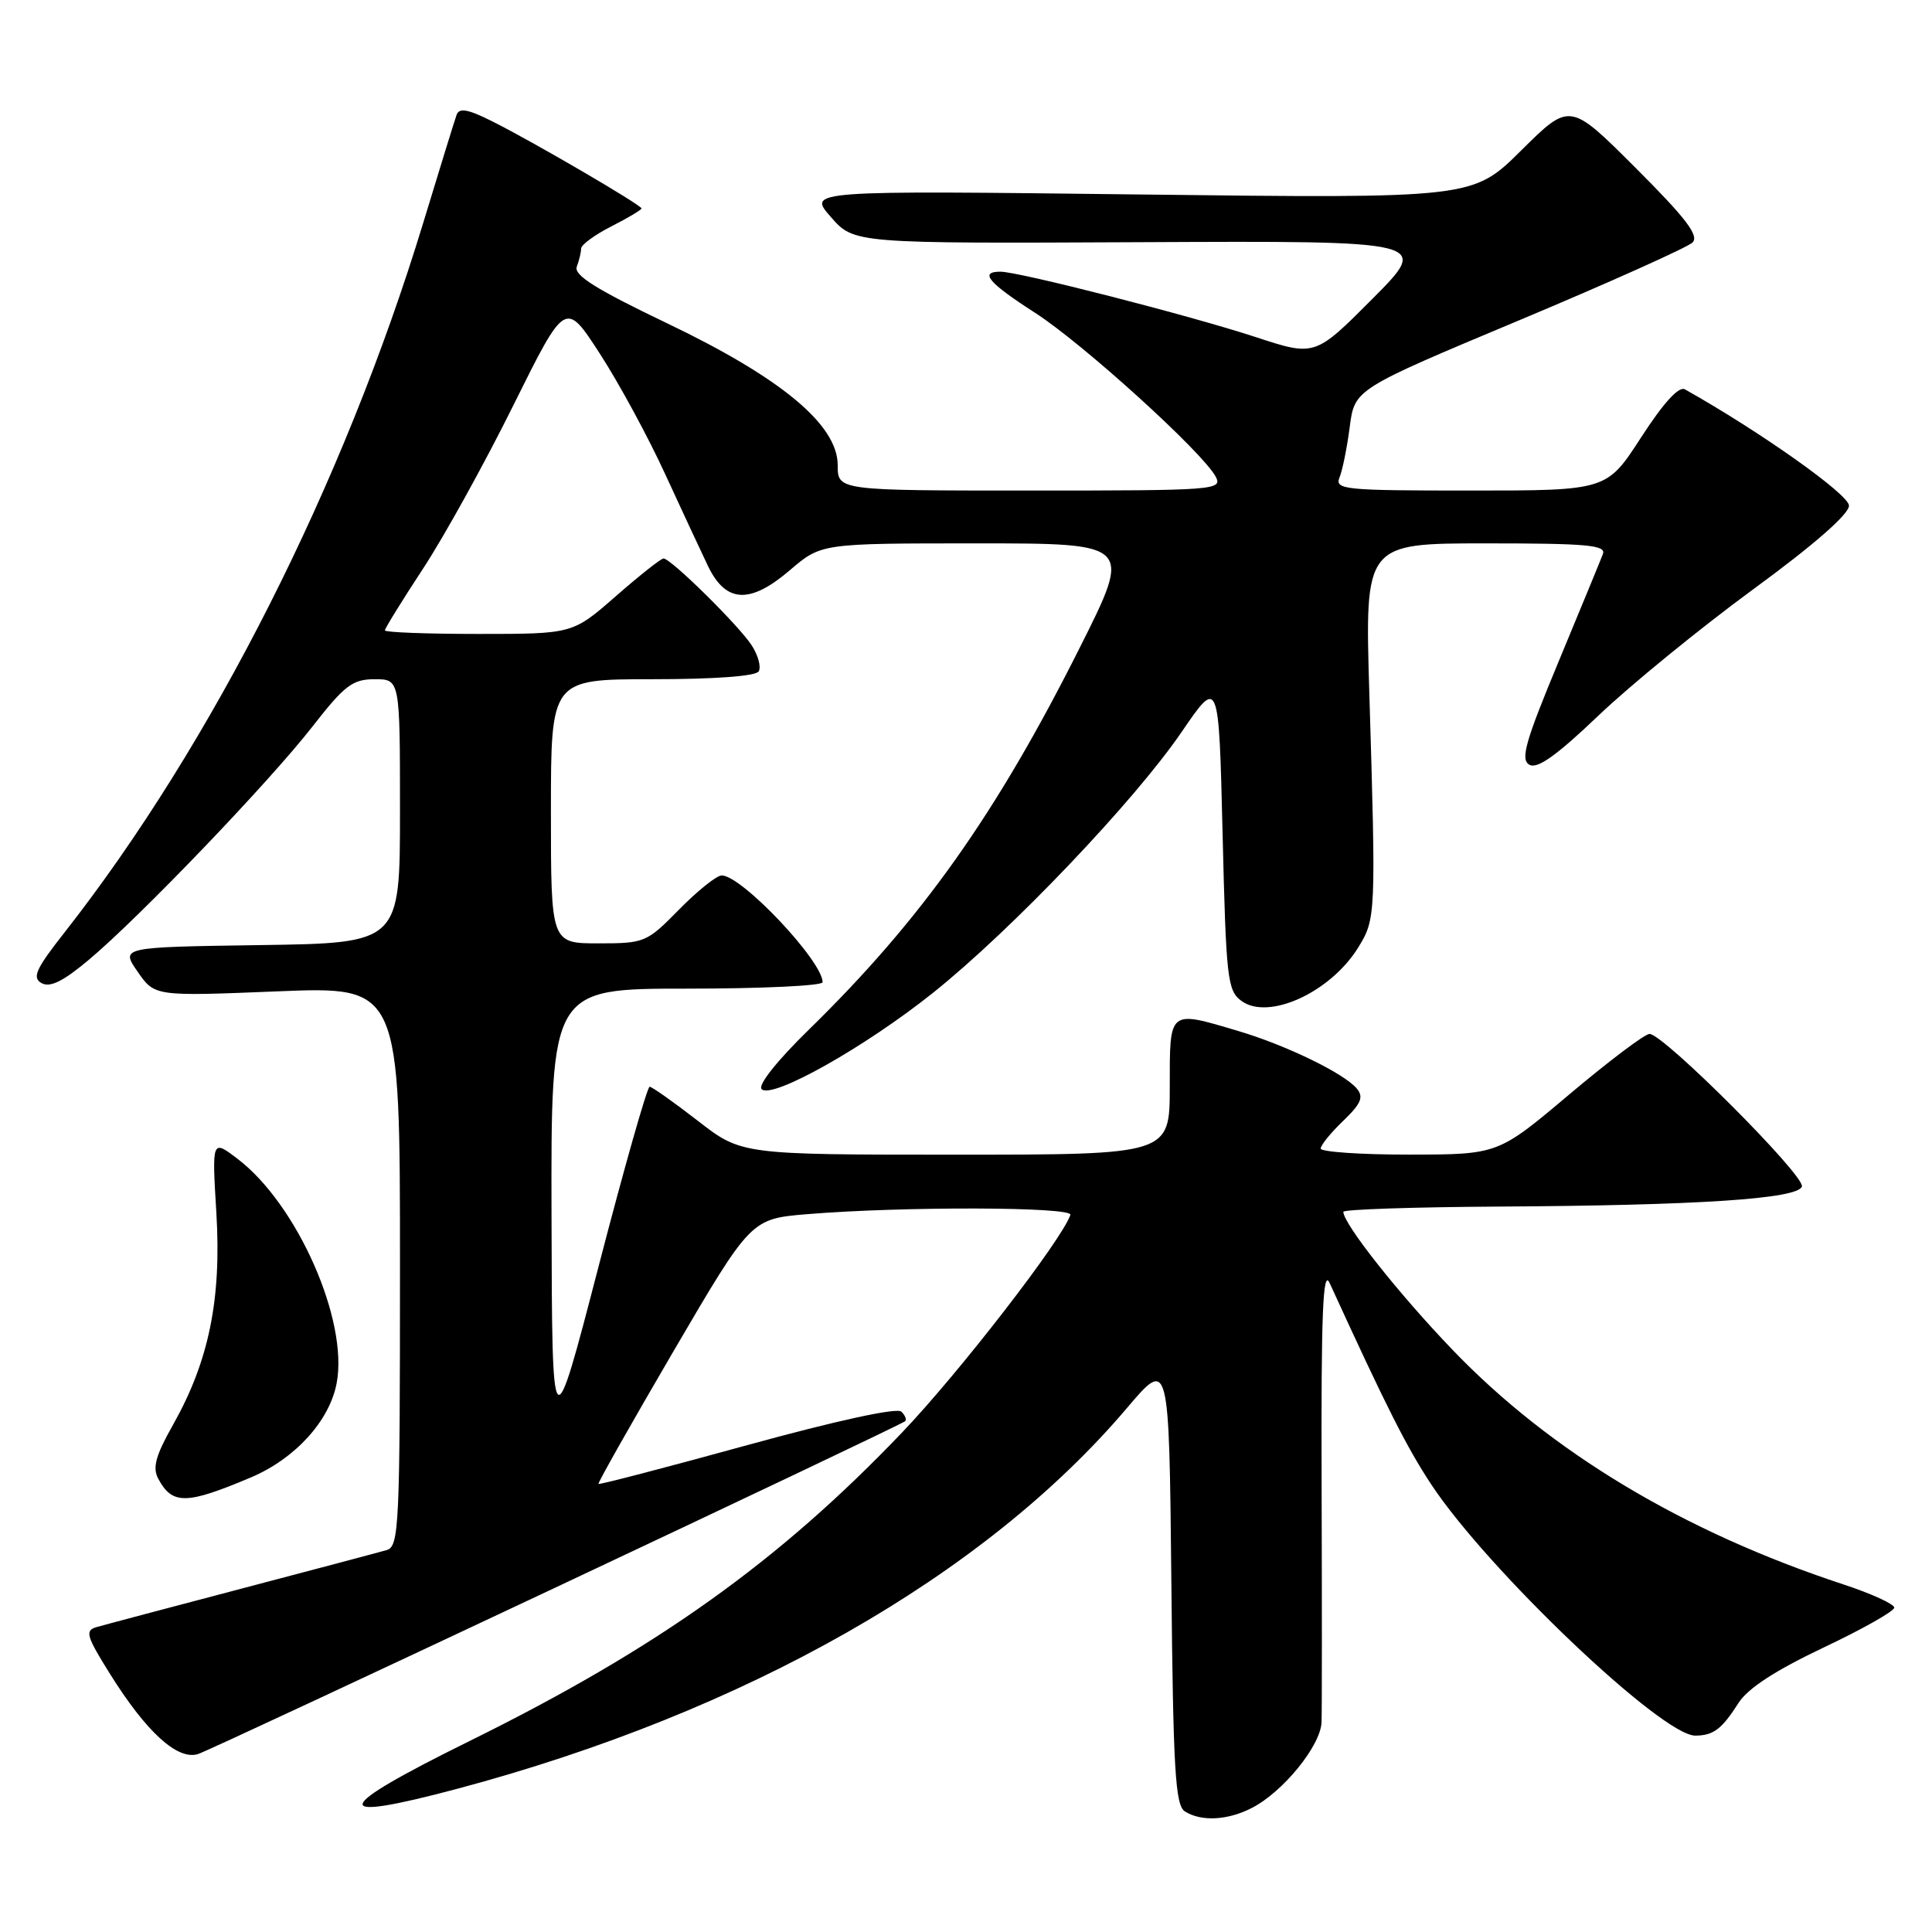<?xml version="1.0" encoding="UTF-8" standalone="no"?>
<!DOCTYPE svg PUBLIC "-//W3C//DTD SVG 1.1//EN" "http://www.w3.org/Graphics/SVG/1.1/DTD/svg11.dtd" >
<svg xmlns="http://www.w3.org/2000/svg" xmlns:xlink="http://www.w3.org/1999/xlink" version="1.1" viewBox="0 0 256 256">
 <g >
 <path fill="currentColor"
d=" M 165.90 239.55 C 170.04 237.41 174.98 231.32 175.11 228.22 C 175.17 226.72 175.17 212.45 175.12 196.50 C 175.05 173.97 175.29 168.06 176.18 170.00 C 183.74 186.51 186.39 191.76 189.65 196.70 C 197.14 208.04 220.24 230.02 224.64 229.98 C 227.05 229.96 228.14 229.13 230.37 225.64 C 231.60 223.71 235.25 221.34 241.59 218.33 C 246.77 215.88 251.00 213.49 251.00 213.02 C 251.00 212.55 247.96 211.16 244.25 209.94 C 223.07 202.97 205.45 192.40 192.46 178.85 C 185.34 171.44 178.00 162.16 178.00 160.57 C 178.00 160.26 187.11 159.95 198.25 159.88 C 225.10 159.73 238.22 158.86 238.76 157.22 C 239.22 155.83 220.42 137.00 218.57 137.00 C 217.95 137.00 213.18 140.60 207.97 144.99 C 198.50 152.98 198.50 152.98 186.75 152.99 C 180.29 153.00 175.00 152.63 175.00 152.19 C 175.00 151.74 176.34 150.09 177.98 148.52 C 180.35 146.24 180.72 145.37 179.79 144.25 C 178.13 142.24 170.41 138.49 164.07 136.61 C 154.80 133.86 155.00 133.70 155.00 144.00 C 155.00 153.00 155.00 153.00 126.62 153.00 C 98.24 153.00 98.24 153.00 92.45 148.50 C 89.26 146.03 86.39 144.00 86.08 144.00 C 85.76 144.00 82.72 154.69 79.33 167.75 C 73.16 191.50 73.16 191.50 73.08 161.25 C 73.00 131.00 73.00 131.00 91.00 131.00 C 100.90 131.00 109.00 130.62 109.00 130.15 C 109.00 127.35 98.28 116.00 95.63 116.00 C 94.96 116.00 92.43 118.03 90.00 120.50 C 85.69 124.89 85.43 125.00 79.29 125.00 C 73.00 125.00 73.00 125.00 73.00 107.50 C 73.00 90.00 73.00 90.00 86.44 90.00 C 94.70 90.00 100.13 89.60 100.53 88.96 C 100.88 88.38 100.46 86.82 99.59 85.49 C 97.83 82.81 88.89 74.00 87.92 74.00 C 87.59 74.00 84.74 76.25 81.60 79.00 C 75.88 84.00 75.88 84.00 63.44 84.00 C 56.60 84.00 51.00 83.79 51.00 83.53 C 51.00 83.27 53.29 79.56 56.10 75.28 C 58.90 71.00 64.28 61.27 68.05 53.65 C 74.92 39.81 74.92 39.81 79.50 46.89 C 82.02 50.78 85.89 57.92 88.10 62.74 C 90.32 67.56 92.89 73.08 93.81 75.00 C 96.18 79.92 99.38 80.08 104.68 75.54 C 108.82 72.00 108.82 72.00 129.42 72.00 C 150.01 72.00 150.01 72.00 143.11 85.75 C 132.01 107.88 122.09 121.87 107.15 136.46 C 102.97 140.54 100.39 143.79 100.92 144.32 C 102.29 145.69 114.66 138.73 123.67 131.52 C 134.05 123.22 150.33 106.13 156.58 96.98 C 161.50 89.78 161.50 89.78 162.00 110.47 C 162.46 129.70 162.64 131.27 164.50 132.63 C 168.09 135.25 176.29 131.50 179.97 125.55 C 182.31 121.76 182.33 121.28 181.44 91.75 C 180.85 72.00 180.85 72.00 196.89 72.00 C 210.37 72.00 212.85 72.23 212.39 73.42 C 212.09 74.21 209.45 80.62 206.52 87.67 C 202.10 98.30 201.44 100.64 202.65 101.33 C 203.70 101.93 206.24 100.13 211.80 94.82 C 216.04 90.78 225.24 83.27 232.25 78.13 C 240.34 72.21 245.00 68.14 245.00 67.00 C 245.00 65.53 233.31 57.24 223.26 51.59 C 222.46 51.14 220.44 53.35 217.46 57.95 C 212.90 65.00 212.90 65.00 194.84 65.00 C 178.04 65.00 176.84 64.88 177.50 63.25 C 177.89 62.29 178.50 59.27 178.85 56.54 C 179.50 51.57 179.50 51.57 201.30 42.44 C 213.29 37.41 223.63 32.77 224.27 32.13 C 225.17 31.23 223.39 28.90 216.73 22.25 C 208.02 13.54 208.02 13.54 201.58 19.92 C 195.15 26.30 195.15 26.30 151.08 25.77 C 107.01 25.24 107.01 25.24 110.09 28.75 C 113.17 32.27 113.17 32.27 151.34 32.09 C 189.50 31.91 189.50 31.91 181.87 39.58 C 174.24 47.24 174.24 47.24 166.37 44.66 C 157.66 41.80 135.00 36.00 132.56 36.00 C 129.72 36.00 130.95 37.46 137.17 41.46 C 143.53 45.56 159.34 59.91 161.08 63.15 C 162.03 64.93 161.05 65.00 136.54 65.00 C 111.00 65.00 111.00 65.00 111.00 61.64 C 111.00 56.29 103.52 50.07 88.36 42.82 C 78.98 38.33 75.99 36.46 76.43 35.33 C 76.74 34.51 77.00 33.43 77.00 32.94 C 77.00 32.44 78.80 31.12 81.00 30.00 C 83.20 28.88 85.00 27.81 85.00 27.62 C 85.00 27.17 70.63 18.78 65.23 16.08 C 62.00 14.46 60.85 14.25 60.50 15.22 C 60.25 15.92 58.25 22.38 56.07 29.56 C 45.56 64.06 28.09 98.62 8.63 123.45 C 4.73 128.41 4.22 129.54 5.51 130.27 C 6.63 130.89 8.37 130.04 11.78 127.17 C 18.50 121.54 35.68 103.62 41.42 96.25 C 45.67 90.80 46.72 90.00 49.65 90.00 C 53.00 90.00 53.00 90.00 53.00 107.48 C 53.00 124.96 53.00 124.96 34.49 125.23 C 15.98 125.50 15.98 125.50 18.24 128.76 C 20.50 132.02 20.50 132.02 36.75 131.36 C 53.00 130.70 53.00 130.70 53.00 167.78 C 53.00 202.23 52.88 204.90 51.25 205.39 C 50.29 205.67 41.62 207.97 32.00 210.50 C 22.38 213.03 13.72 215.33 12.76 215.61 C 11.23 216.06 11.46 216.82 14.58 221.81 C 19.40 229.52 23.53 233.28 26.24 232.42 C 28.25 231.79 119.03 189.05 119.93 188.32 C 120.17 188.13 119.95 187.55 119.43 187.05 C 118.87 186.49 110.87 188.23 99.01 191.49 C 88.29 194.44 79.42 196.75 79.30 196.63 C 79.18 196.51 83.68 188.56 89.29 178.96 C 99.51 161.50 99.51 161.50 107.00 160.88 C 119.62 159.84 142.20 159.90 141.83 160.98 C 140.71 164.29 127.12 181.86 119.57 189.77 C 103.20 206.92 87.07 218.43 62.19 230.71 C 43.83 239.77 43.38 241.61 60.64 237.01 C 98.76 226.84 130.46 208.81 149.32 186.58 C 154.91 179.99 154.91 179.99 155.21 209.53 C 155.45 234.48 155.73 239.22 157.00 240.02 C 159.18 241.40 162.69 241.21 165.90 239.55 Z  M 33.26 195.76 C 39.11 193.28 43.67 188.27 44.61 183.27 C 46.18 174.96 39.39 159.59 31.50 153.57 C 28.08 150.96 28.08 150.96 28.67 160.73 C 29.36 172.15 27.68 180.36 22.94 188.77 C 20.62 192.87 20.18 194.47 20.97 195.94 C 22.83 199.41 24.68 199.39 33.26 195.76 Z "/>
</g>
</svg>
